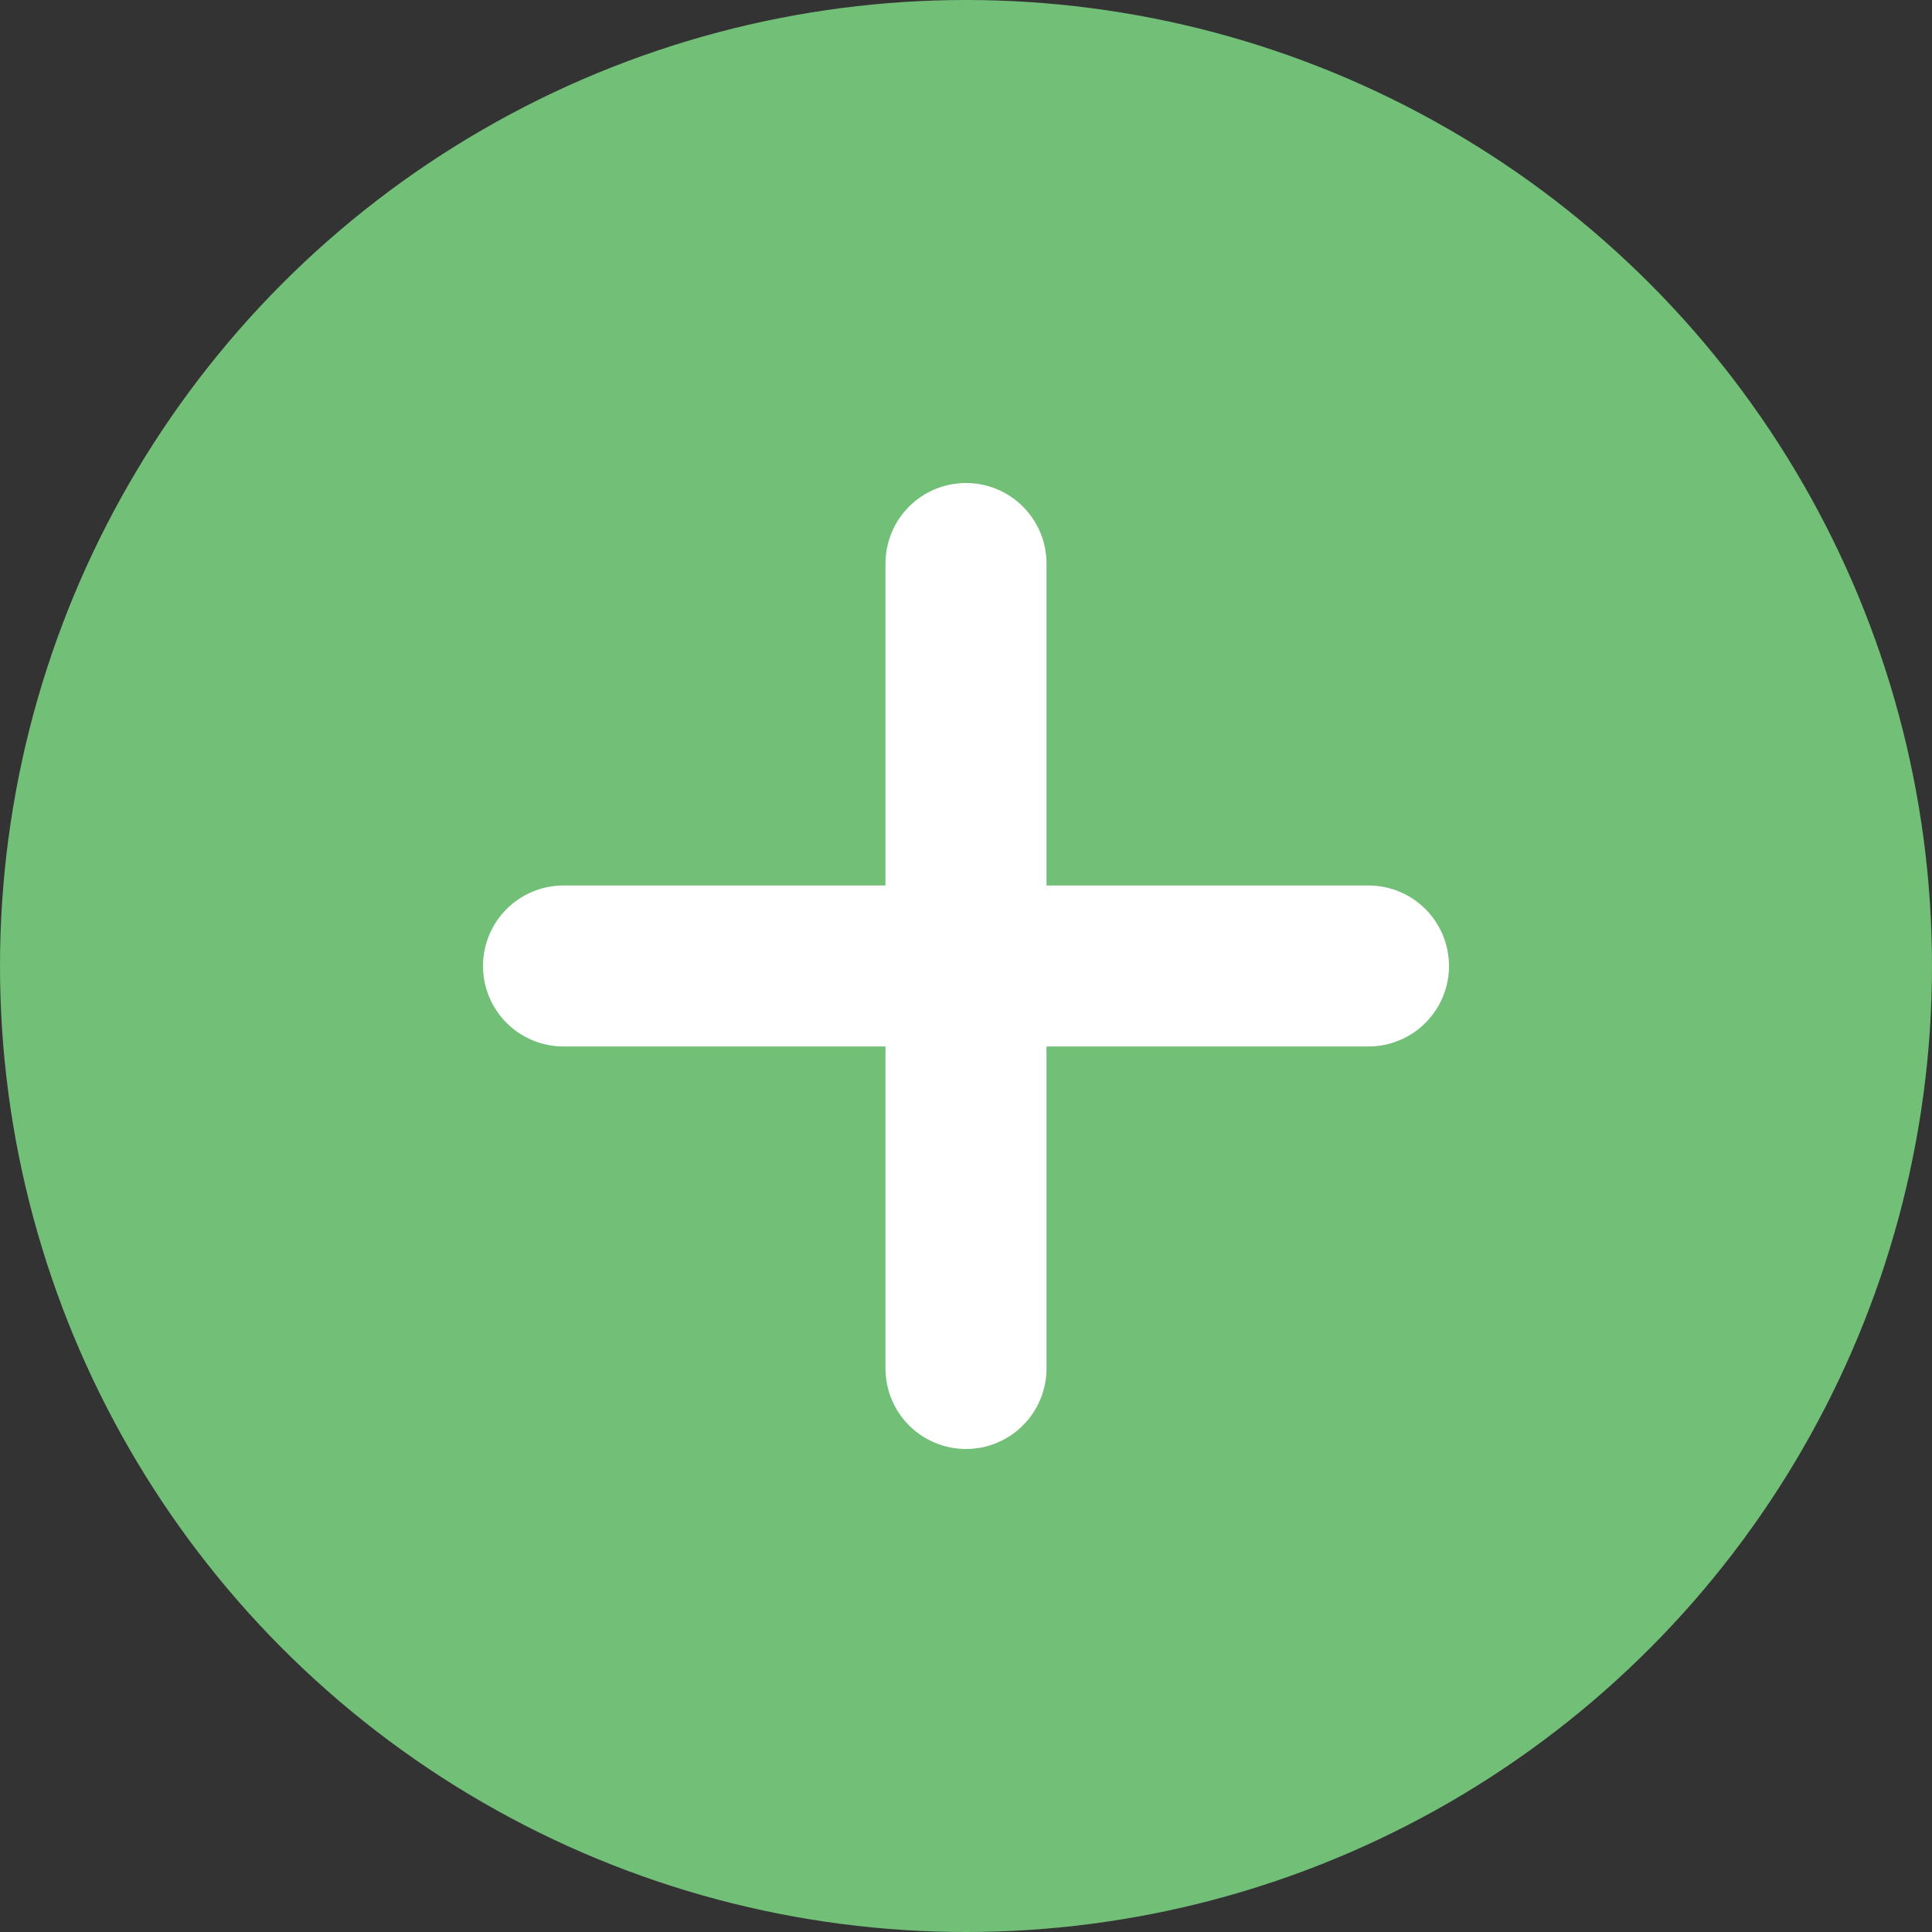 <svg width="40" height="40" viewBox="0 0 40 40" fill="none" xmlns="http://www.w3.org/2000/svg">
<rect x="0" y="0" width="40" height="40" fill="#333333" stroke="none"/>
<circle cx="20" cy="20" r="20" fill="#72BF78"/>
<path d="M11.667 21.666C11.225 21.666 10.801 21.491 10.488 21.178C10.176 20.866 10 20.442 10 20C10 19.558 10.176 19.134 10.488 18.821C10.801 18.509 11.225 18.333 11.667 18.333H28.333C28.775 18.333 29.199 18.509 29.512 18.821C29.824 19.134 30 19.558 30 20C30 20.442 29.824 20.866 29.512 21.178C29.199 21.491 28.775 21.666 28.333 21.666H11.667Z" fill="white"/>
<path d="M18.333 11.667C18.333 11.225 18.509 10.801 18.821 10.488C19.134 10.176 19.558 10 20 10C20.442 10 20.866 10.176 21.178 10.488C21.491 10.801 21.667 11.225 21.667 11.667V28.333C21.667 28.775 21.491 29.199 21.178 29.512C20.866 29.824 20.442 30 20 30C19.558 30 19.134 29.824 18.821 29.512C18.509 29.199 18.333 28.775 18.333 28.333V11.667Z" fill="white"/>
</svg>
